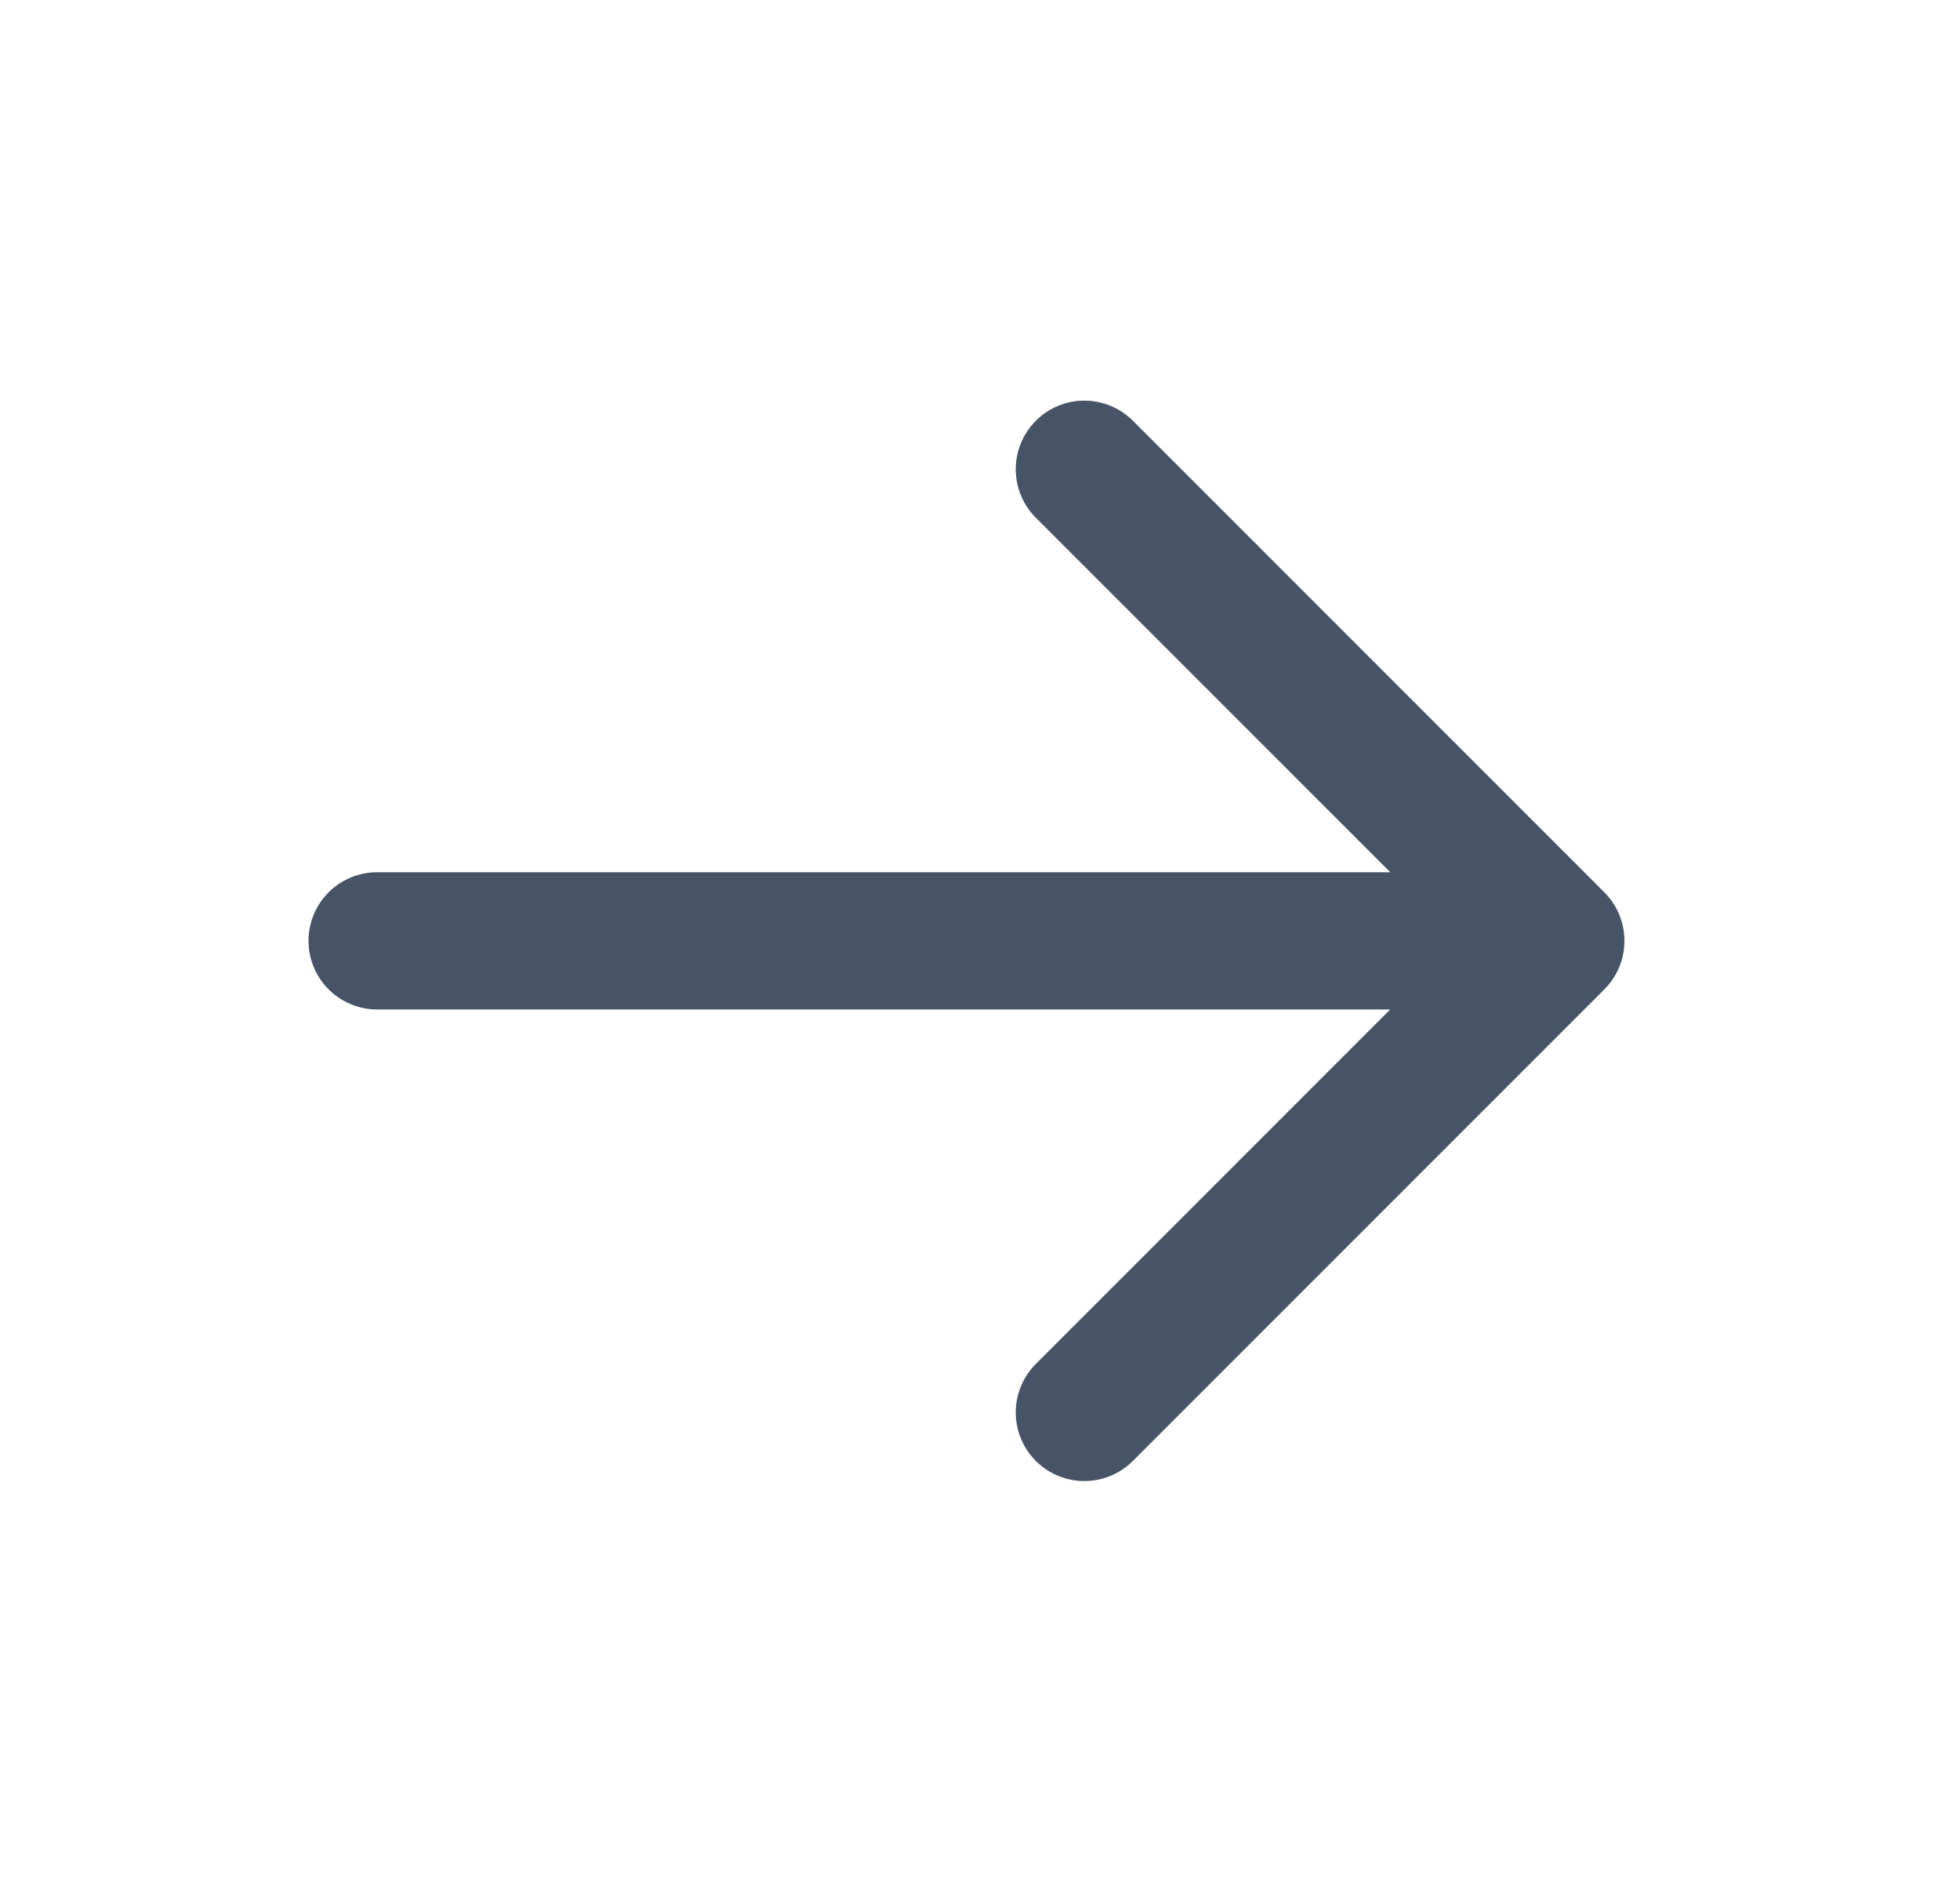 <svg width="25" height="24" viewBox="0 0 25 24" fill="none" xmlns="http://www.w3.org/2000/svg">
<path d="M19.845 11.998L4.81 11.998M19.845 11.998L13.831 18.012M19.845 11.998L13.831 5.984" stroke="#475467" stroke-width="1.75" stroke-linecap="round" stroke-linejoin="round"/>
</svg>
